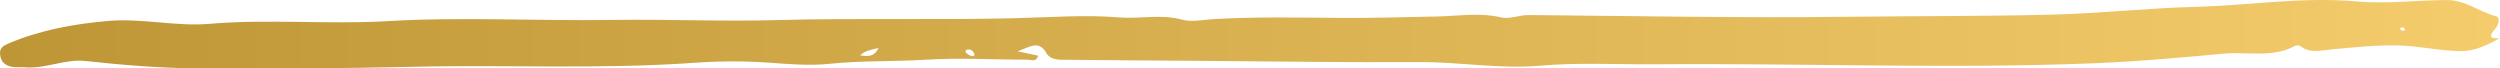 <svg width="73" height="2" viewBox="0 0 73 2" fill="none" xmlns="http://www.w3.org/2000/svg">
<path d="M72.965 1.116C72.977 1.116 72.989 1.117 73 1.117C72.991 1.12 72.981 1.121 72.973 1.123C72.632 1.317 72.256 1.492 71.878 1.492C71.256 1.492 70.635 1.337 70.011 1.326C69.372 1.314 68.731 1.384 68.093 1.441C67.784 1.468 67.476 1.565 67.194 1.363C67.129 1.317 67.076 1.307 67.007 1.344C66.349 1.698 65.625 1.503 64.933 1.567C63.687 1.682 62.437 1.795 61.186 1.846C56.916 2.018 52.644 1.841 48.374 1.877C47.233 1.886 46.094 1.819 44.947 1.92C43.794 2.02 42.63 1.807 41.465 1.814C39.376 1.826 37.287 1.793 35.198 1.778C33.788 1.768 32.377 1.76 30.967 1.744C30.811 1.742 30.633 1.692 30.557 1.556C30.345 1.176 30.111 1.348 29.716 1.499C30.012 1.562 30.159 1.593 30.312 1.625C30.263 1.824 30.11 1.742 30.014 1.742C29.024 1.744 28.031 1.682 27.046 1.743C26.099 1.802 25.15 1.766 24.198 1.865C23.645 1.923 23.025 1.871 22.436 1.829C21.722 1.779 20.997 1.783 20.283 1.833C17.535 2.029 14.785 1.885 12.039 1.951C9.929 2.001 7.822 2.006 5.714 1.995C4.631 1.988 3.554 1.894 2.478 1.78C1.886 1.717 1.321 2.02 0.721 1.965C0.599 1.953 0.472 1.974 0.354 1.952C0.153 1.915 0.022 1.809 0.002 1.589C-0.016 1.399 0.096 1.334 0.247 1.27C1.174 0.878 2.143 0.701 3.15 0.612C4.15 0.525 5.13 0.78 6.117 0.696C7.85 0.549 9.587 0.719 11.315 0.617C13.499 0.489 15.679 0.615 17.86 0.582C19.48 0.558 21.101 0.632 22.719 0.586C25.032 0.522 27.346 0.589 29.659 0.531C30.663 0.507 31.678 0.425 32.669 0.508C33.284 0.558 33.9 0.405 34.508 0.572C34.802 0.653 35.123 0.576 35.419 0.559C36.649 0.488 37.875 0.512 39.104 0.522C40.048 0.531 40.997 0.499 41.941 0.482C42.559 0.472 43.198 0.358 43.83 0.508C44.083 0.567 44.368 0.436 44.65 0.439C47.759 0.468 50.868 0.527 53.976 0.49C55.982 0.465 57.989 0.478 59.993 0.425C61.365 0.389 62.742 0.234 64.11 0.2C65.675 0.16 67.23 -0.1 68.807 0.042C69.681 0.12 70.572 0.005 71.455 0.002C71.979 0 72.399 0.345 72.888 0.477C73.025 0.513 72.959 0.737 72.839 0.867C72.686 1.032 72.691 1.142 72.965 1.116ZM25.656 1.399C25.425 1.461 25.272 1.467 25.116 1.619C25.344 1.642 25.513 1.678 25.656 1.399ZM28.443 1.554C28.401 1.474 28.335 1.429 28.244 1.448C28.191 1.46 28.175 1.514 28.219 1.551C28.265 1.59 28.322 1.626 28.38 1.64C28.411 1.647 28.484 1.625 28.443 1.554ZM70.24 0.868C70.215 0.842 70.189 0.815 70.165 0.791C70.125 0.808 70.097 0.82 70.067 0.833C70.097 0.857 70.121 0.892 70.154 0.902C70.177 0.908 70.211 0.881 70.24 0.868Z" fill="url(#paint0_linear_83_7389)"/>
<defs>
<linearGradient id="paint0_linear_83_7389" x1="5.68411e-05" y1="1" x2="73" y2="1" gradientUnits="userSpaceOnUse">
<stop stop-color="#BE9636"/>
<stop offset="1" stop-color="#F4CC6C"/>
</linearGradient>
</defs>
</svg>
